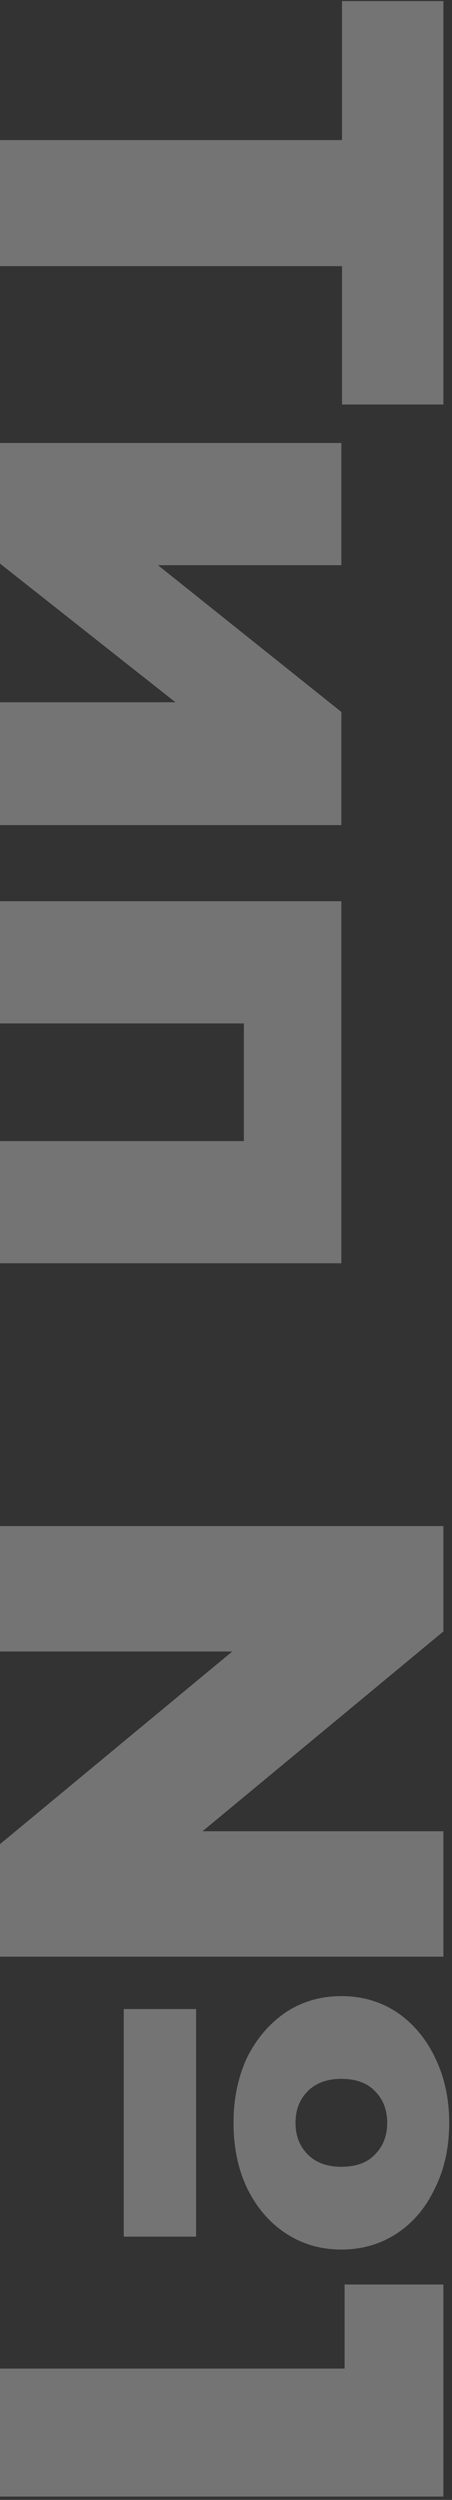 <svg width="105" height="580" viewBox="0 0 105 580" fill="none" xmlns="http://www.w3.org/2000/svg">
<rect x="0" y="0" width="105" height="580" fill="#333333" stroke="none"/>
<path opacity="0.32" d="M79.45 93.85L79.45 61.75L-2 61.75L-2 32.5L79.45 32.5L79.45 0.25L103 0.25L103 93.85L79.45 93.85ZM79.3 102.78L79.3 131.13L36.7 131.13L79.3 165.18L79.3 191.43L-2 191.43L-2 162.93L40.75 162.93L-2 129.18L-2 102.78L79.3 102.78ZM79.3 293.092L-2 293.092L-2 264.742L56.65 264.742L56.65 237.442L-2 237.442L-2 209.092L79.3 209.092L79.3 293.092ZM54.25 492.513C54.25 486.913 55.3 481.863 57.4 477.362C59.6 472.963 62.6 469.463 66.4 466.863C70.2 464.363 74.5 463.113 79.3 463.113C84.1 463.113 88.4 464.363 92.2 466.863C96 469.463 98.95 472.963 101.05 477.363C103.25 481.863 104.35 486.913 104.35 492.513C104.35 498.213 103.25 503.263 101.05 507.663C98.95 512.163 96 515.663 92.2 518.163C88.4 520.663 84.1 521.912 79.3 521.912C74.5 521.912 70.2 520.662 66.4 518.163C62.6 515.663 59.6 512.163 57.4 507.663C55.3 503.263 54.25 498.213 54.25 492.513ZM103 424.863L103 453.963L-2 453.963L-2 429.512L53.95 383.162L-2 383.162L-2 354.062L103 354.062L103 378.512L47.05 424.863L103 424.863ZM89.95 492.513C89.95 489.513 89 487.063 87.1 485.163C85.3 483.263 82.7 482.313 79.3 482.313C76 482.313 73.4 483.263 71.5 485.163C69.6 487.063 68.65 489.513 68.65 492.513C68.65 495.512 69.6 497.962 71.5 499.863C73.4 501.763 76 502.713 79.3 502.713C82.7 502.713 85.3 501.763 87.1 499.863C89 497.963 89.95 495.512 89.95 492.513ZM45.55 466.113L45.55 518.913L28.75 518.912L28.75 466.112L45.55 466.113ZM103 579.223L-2 579.223L-2 549.523L80.05 549.523L80.05 530.023L103 530.023L103 579.223Z" fill="white"/>
</svg>
